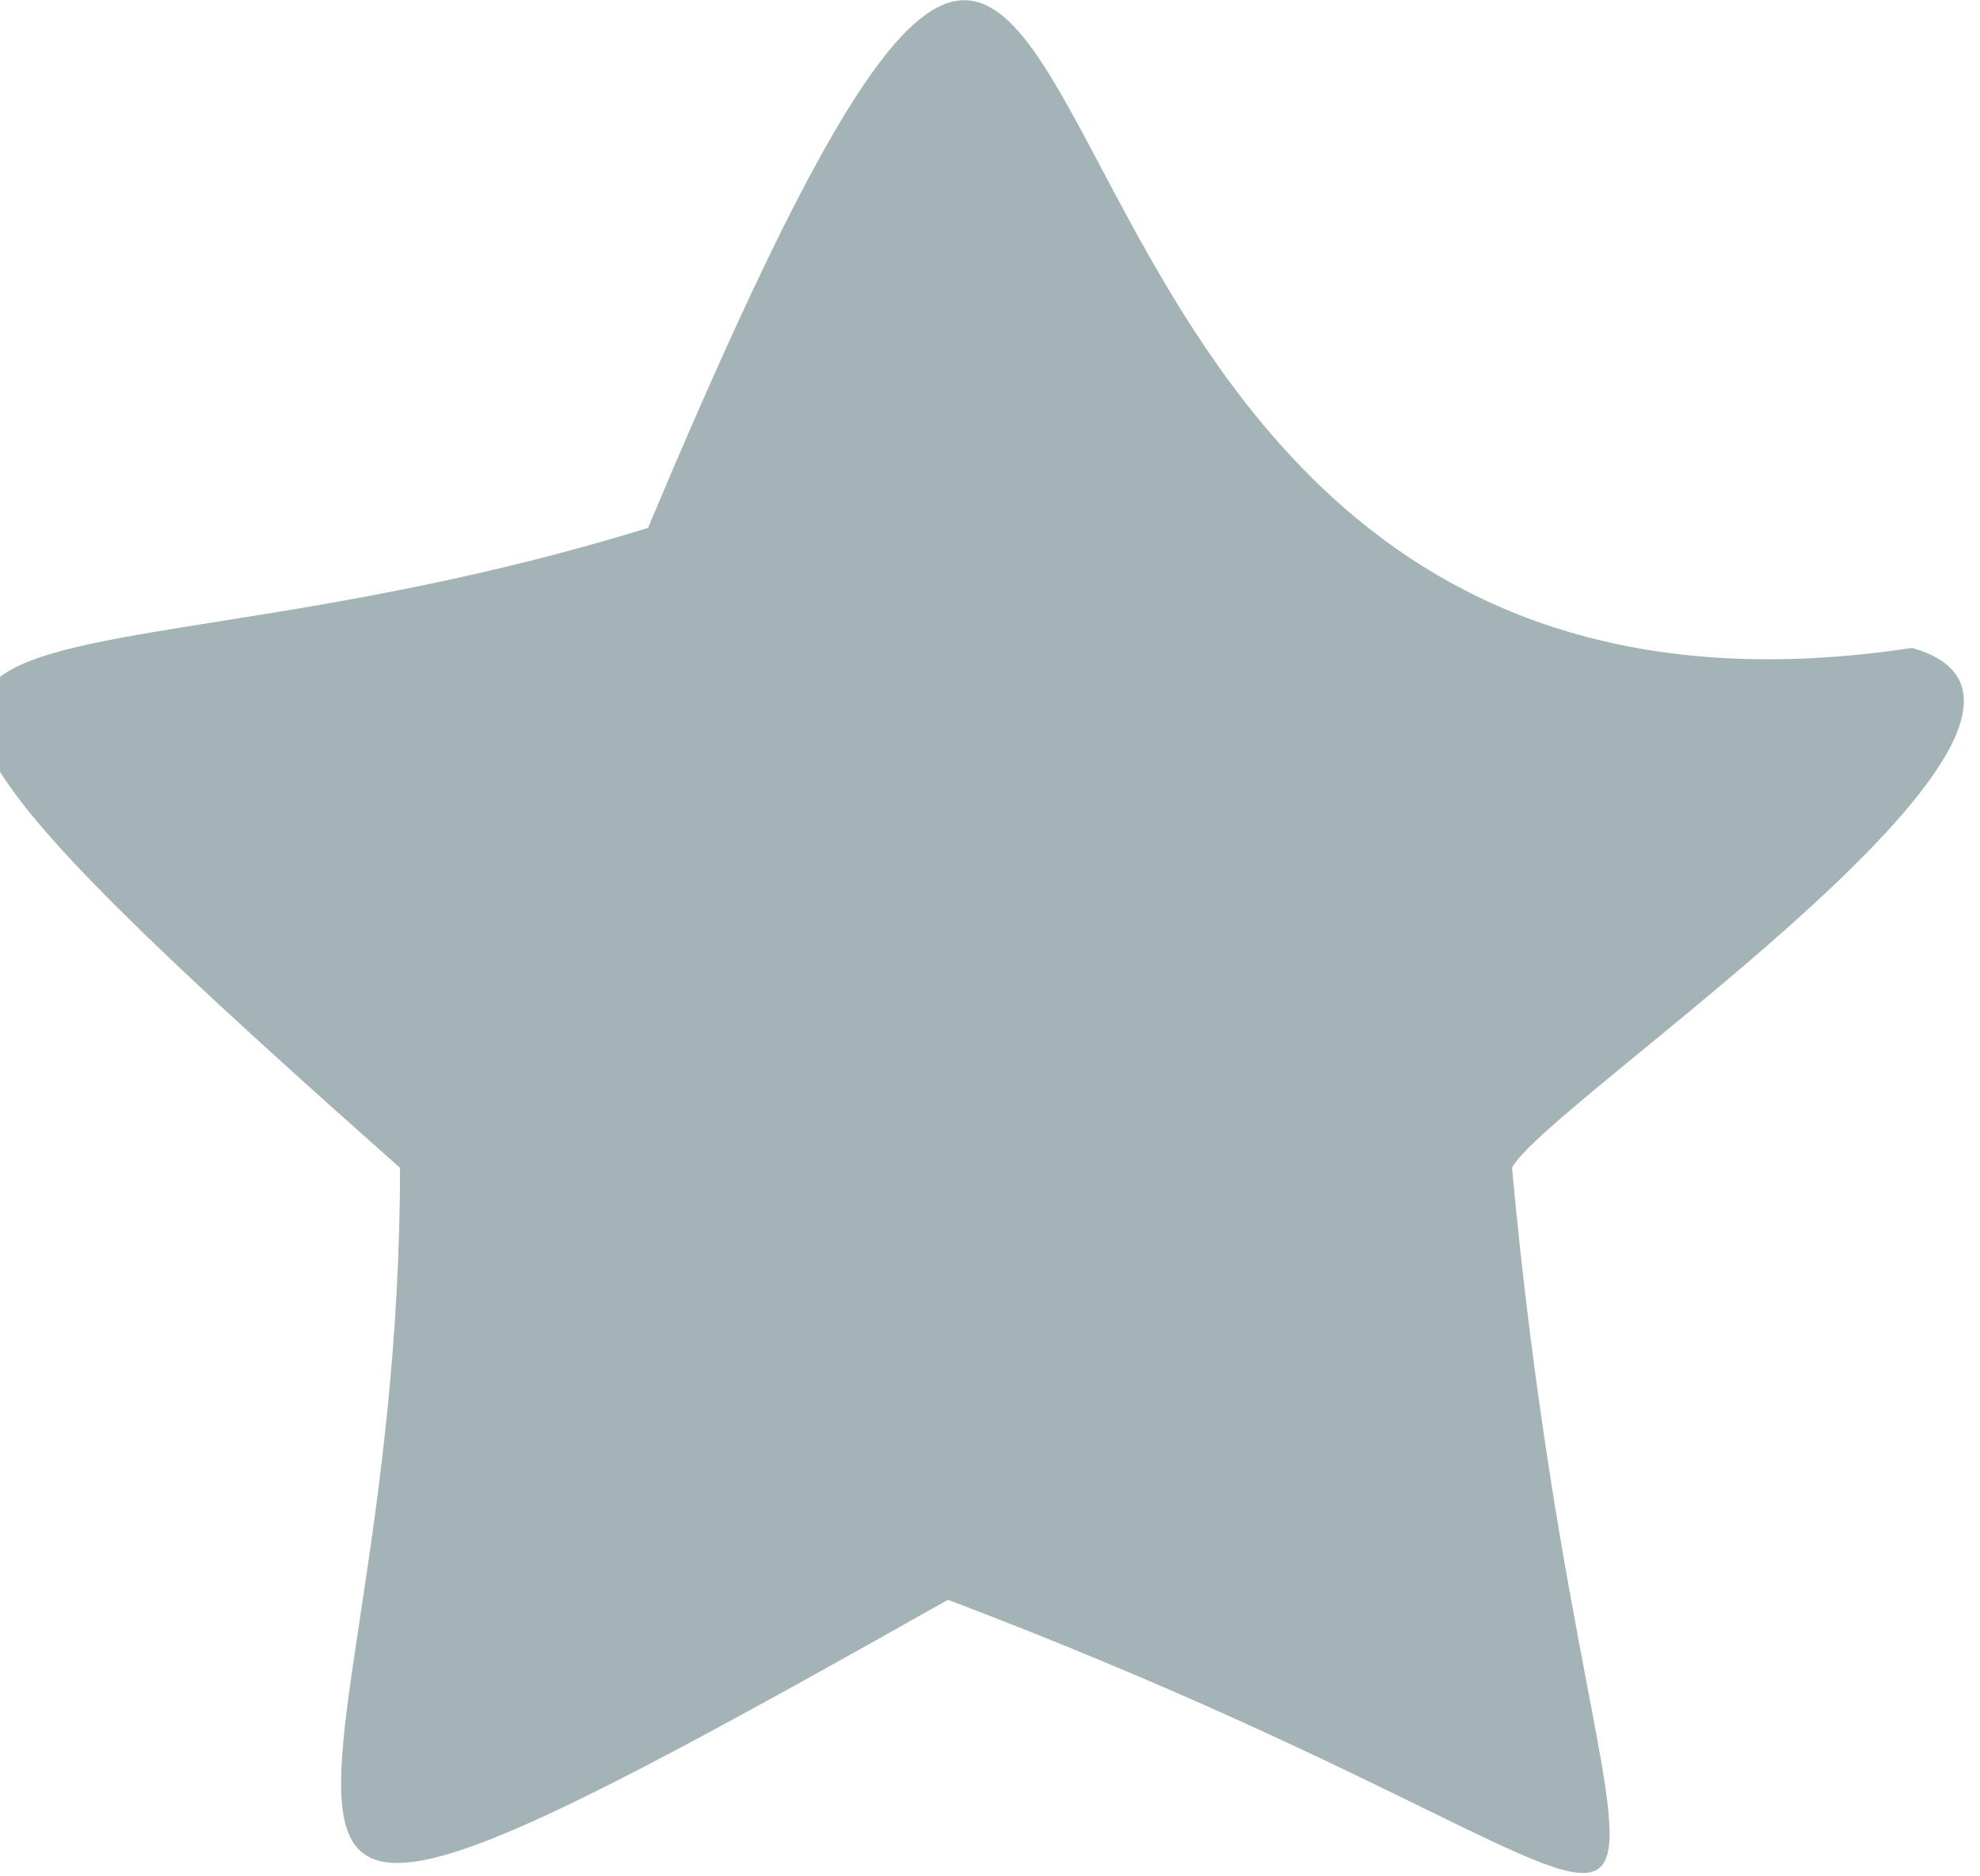 <svg xmlns="http://www.w3.org/2000/svg" viewBox="0 0 4.95 4.69" xmlns:v="https://vecta.io/nano"><path d="M2.37,4C.19,5.23,1,4.66,1,2.92c-1.86-1.65-1-1.1.62-1.6,1.39-3.31.52.7,3.16.3.57.16-.92,1.14-1,1.3C4,5.3,4.61,4.85,2.37,4Z" fill="#a4b3b6"/></svg>